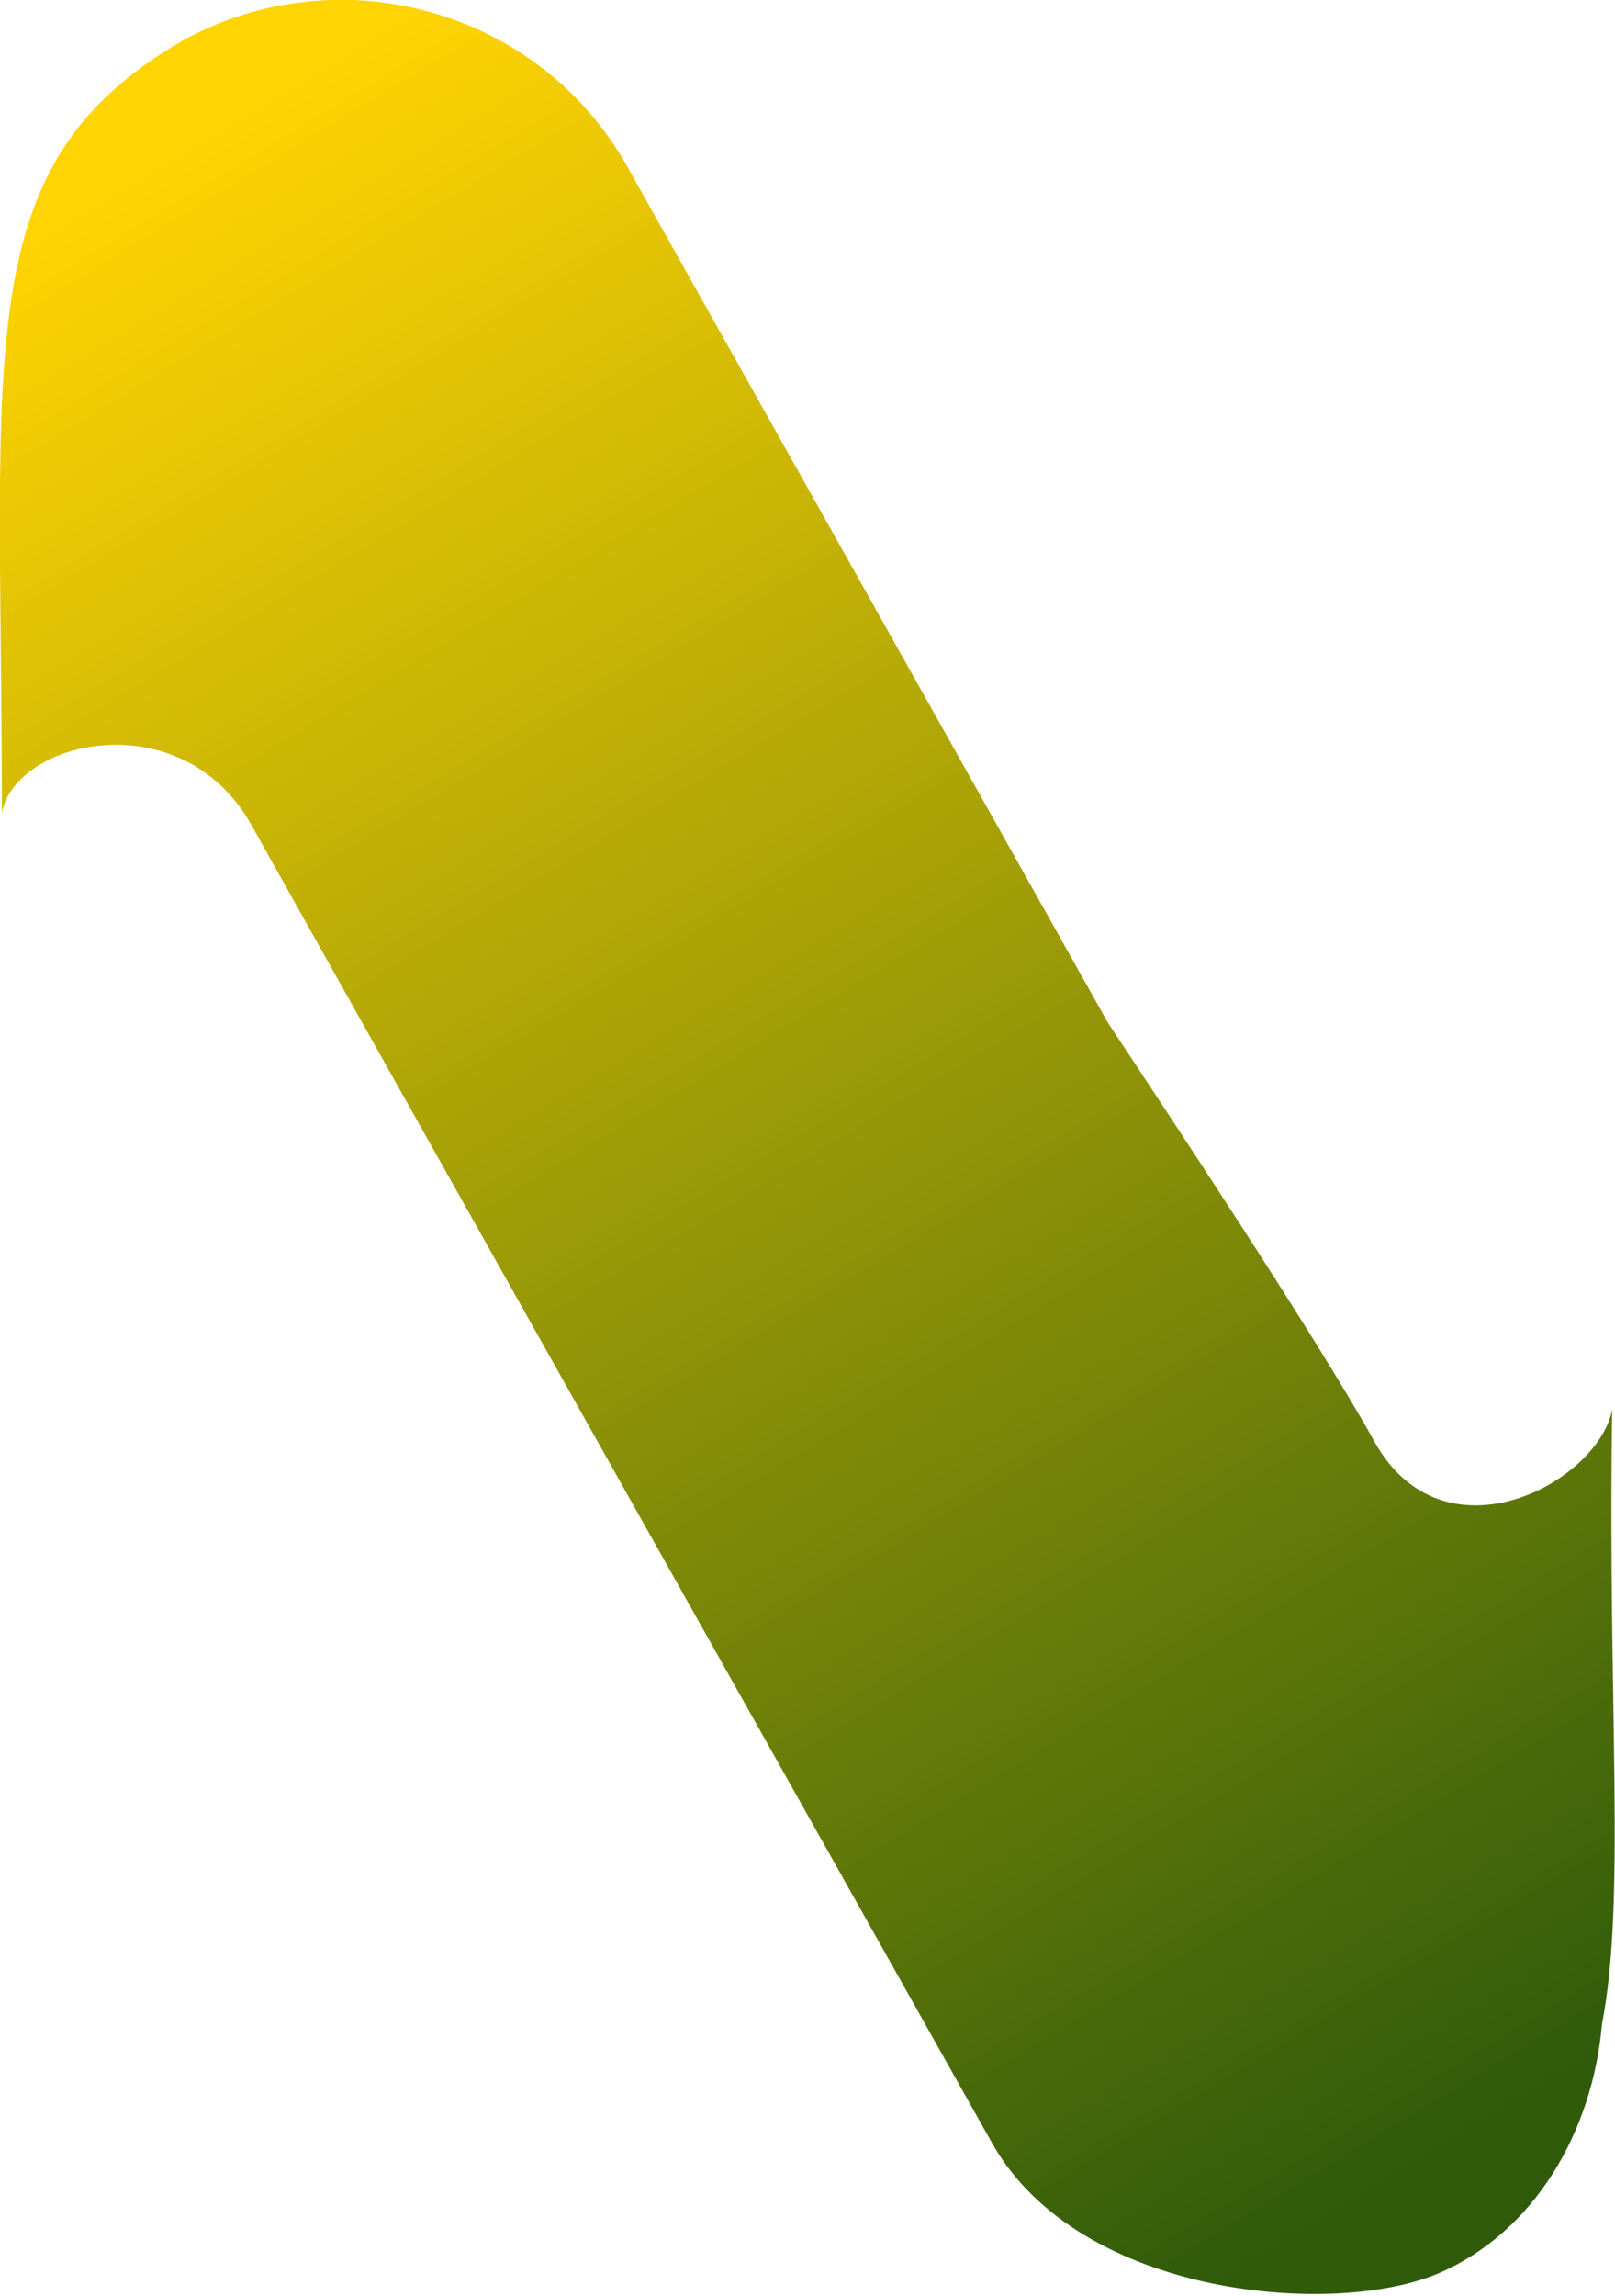 <svg width="19" height="27" viewBox="0 0 19 27" fill="none" xmlns="http://www.w3.org/2000/svg">
<path d="M18.967 16.576C18.802 17.441 16.982 18.414 16.17 16.955C15.501 15.744 13.647 12.954 13.032 12.024L7.372 1.946C6.341 0.119 4.004 -0.541 2.15 0.476C-0.384 1.946 0.022 4.044 0.022 9.559C0.186 8.694 2.15 8.25 2.962 9.71C3.774 11.17 11.672 25.205 11.672 25.205C12.703 27.032 15.731 27.259 16.938 26.73C18.057 26.243 18.737 25.064 18.846 23.81C19.132 22.34 18.912 20.09 18.967 16.576Z" fill="url(#paint0_linear_2022_67)"/>
<defs>
<linearGradient id="paint0_linear_2022_67" x1="2.318" y1="1.559" x2="16.788" y2="25.435" gradientUnits="userSpaceOnUse">
<stop stop-color="#FFD403"/>
<stop offset="1" stop-color="#2F5B0B"/>
</linearGradient>
</defs>
</svg>

